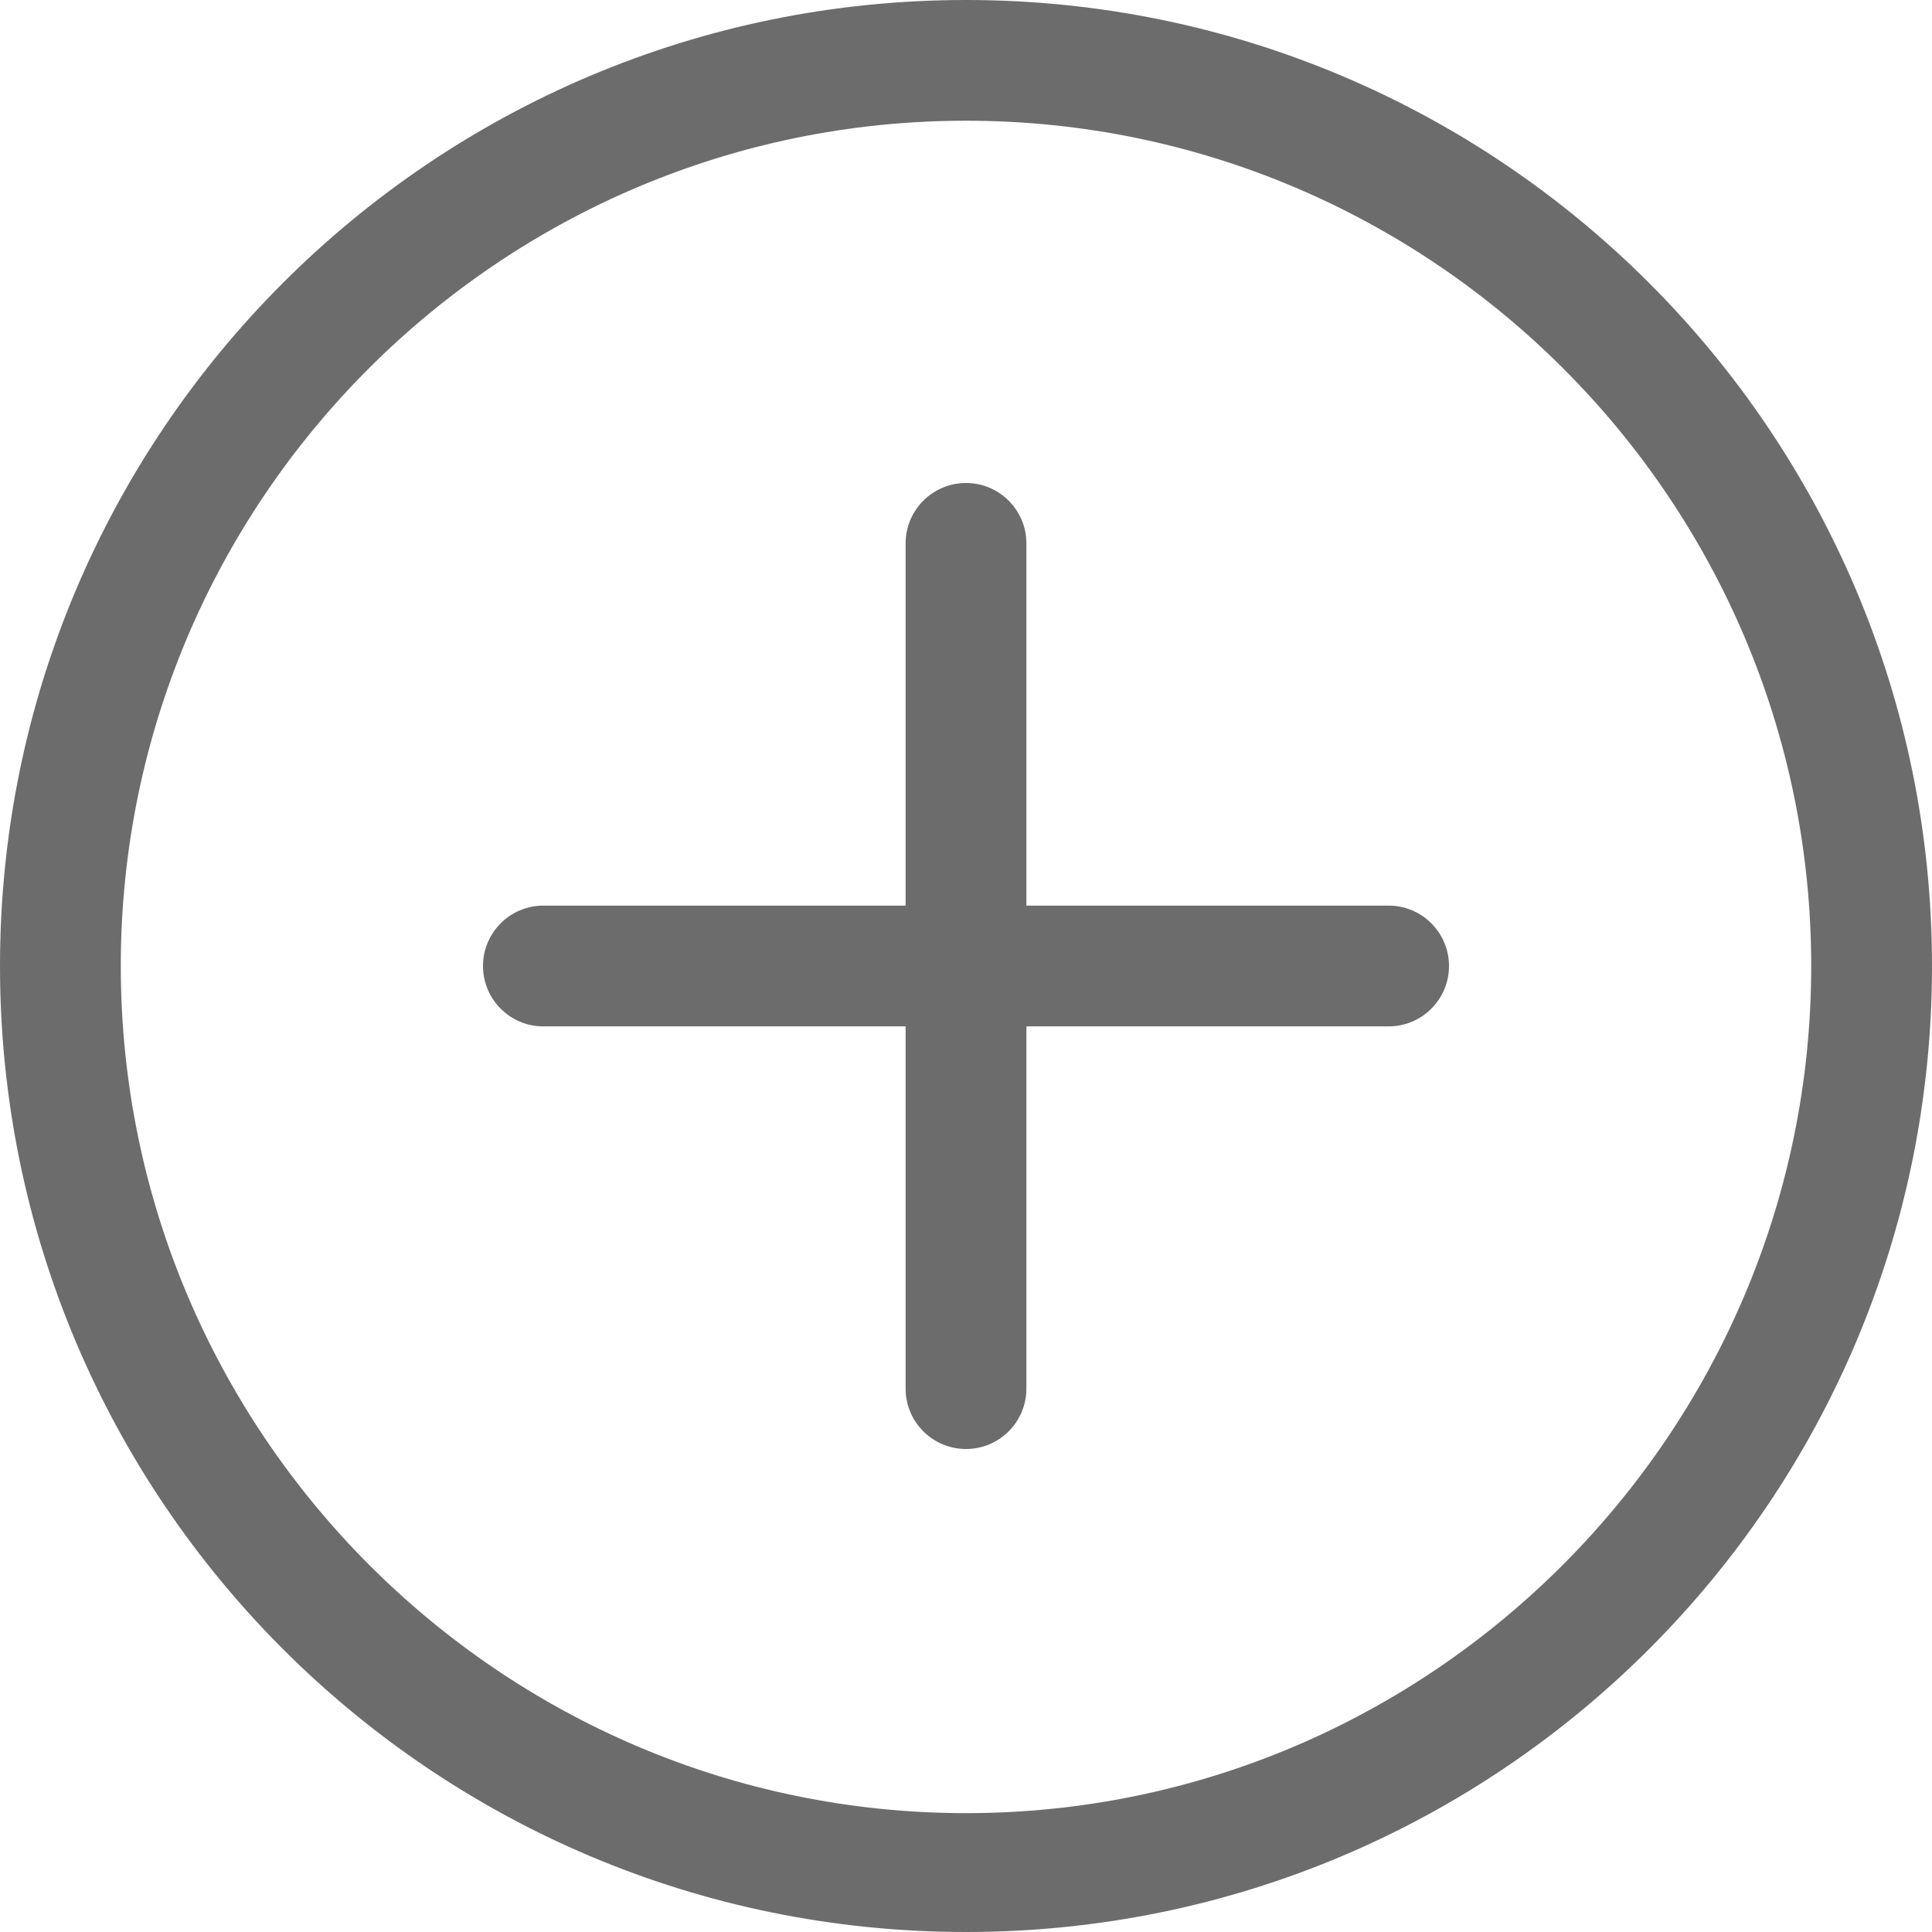 <svg width="27" height="27" viewBox="0 0 27 27" fill="none" xmlns="http://www.w3.org/2000/svg">
<path id="Vector" d="M13.5 0C6.044 0 0 6.044 0 13.5C0 20.956 6.044 27 13.5 27C20.956 27 27 20.956 27 13.5C27 6.044 20.956 0 13.5 0ZM13.5 25.339C6.987 25.339 1.688 20.013 1.688 13.5C1.688 6.987 6.987 1.687 13.5 1.687C20.013 1.687 25.312 6.987 25.312 13.5C25.312 20.013 20.013 25.339 13.5 25.339ZM19.406 12.656H14.344V7.594C14.344 7.128 13.966 6.75 13.5 6.75C13.034 6.75 12.656 7.128 12.656 7.594V12.656H7.594C7.128 12.656 6.75 13.034 6.75 13.5C6.75 13.966 7.128 14.344 7.594 14.344H12.656V19.406C12.656 19.872 13.034 20.25 13.5 20.25C13.966 20.25 14.344 19.872 14.344 19.406V14.344H19.406C19.872 14.344 20.25 13.966 20.25 13.5C20.25 13.034 19.872 12.656 19.406 12.656Z" fill="#6C6C6C"/>
</svg>

